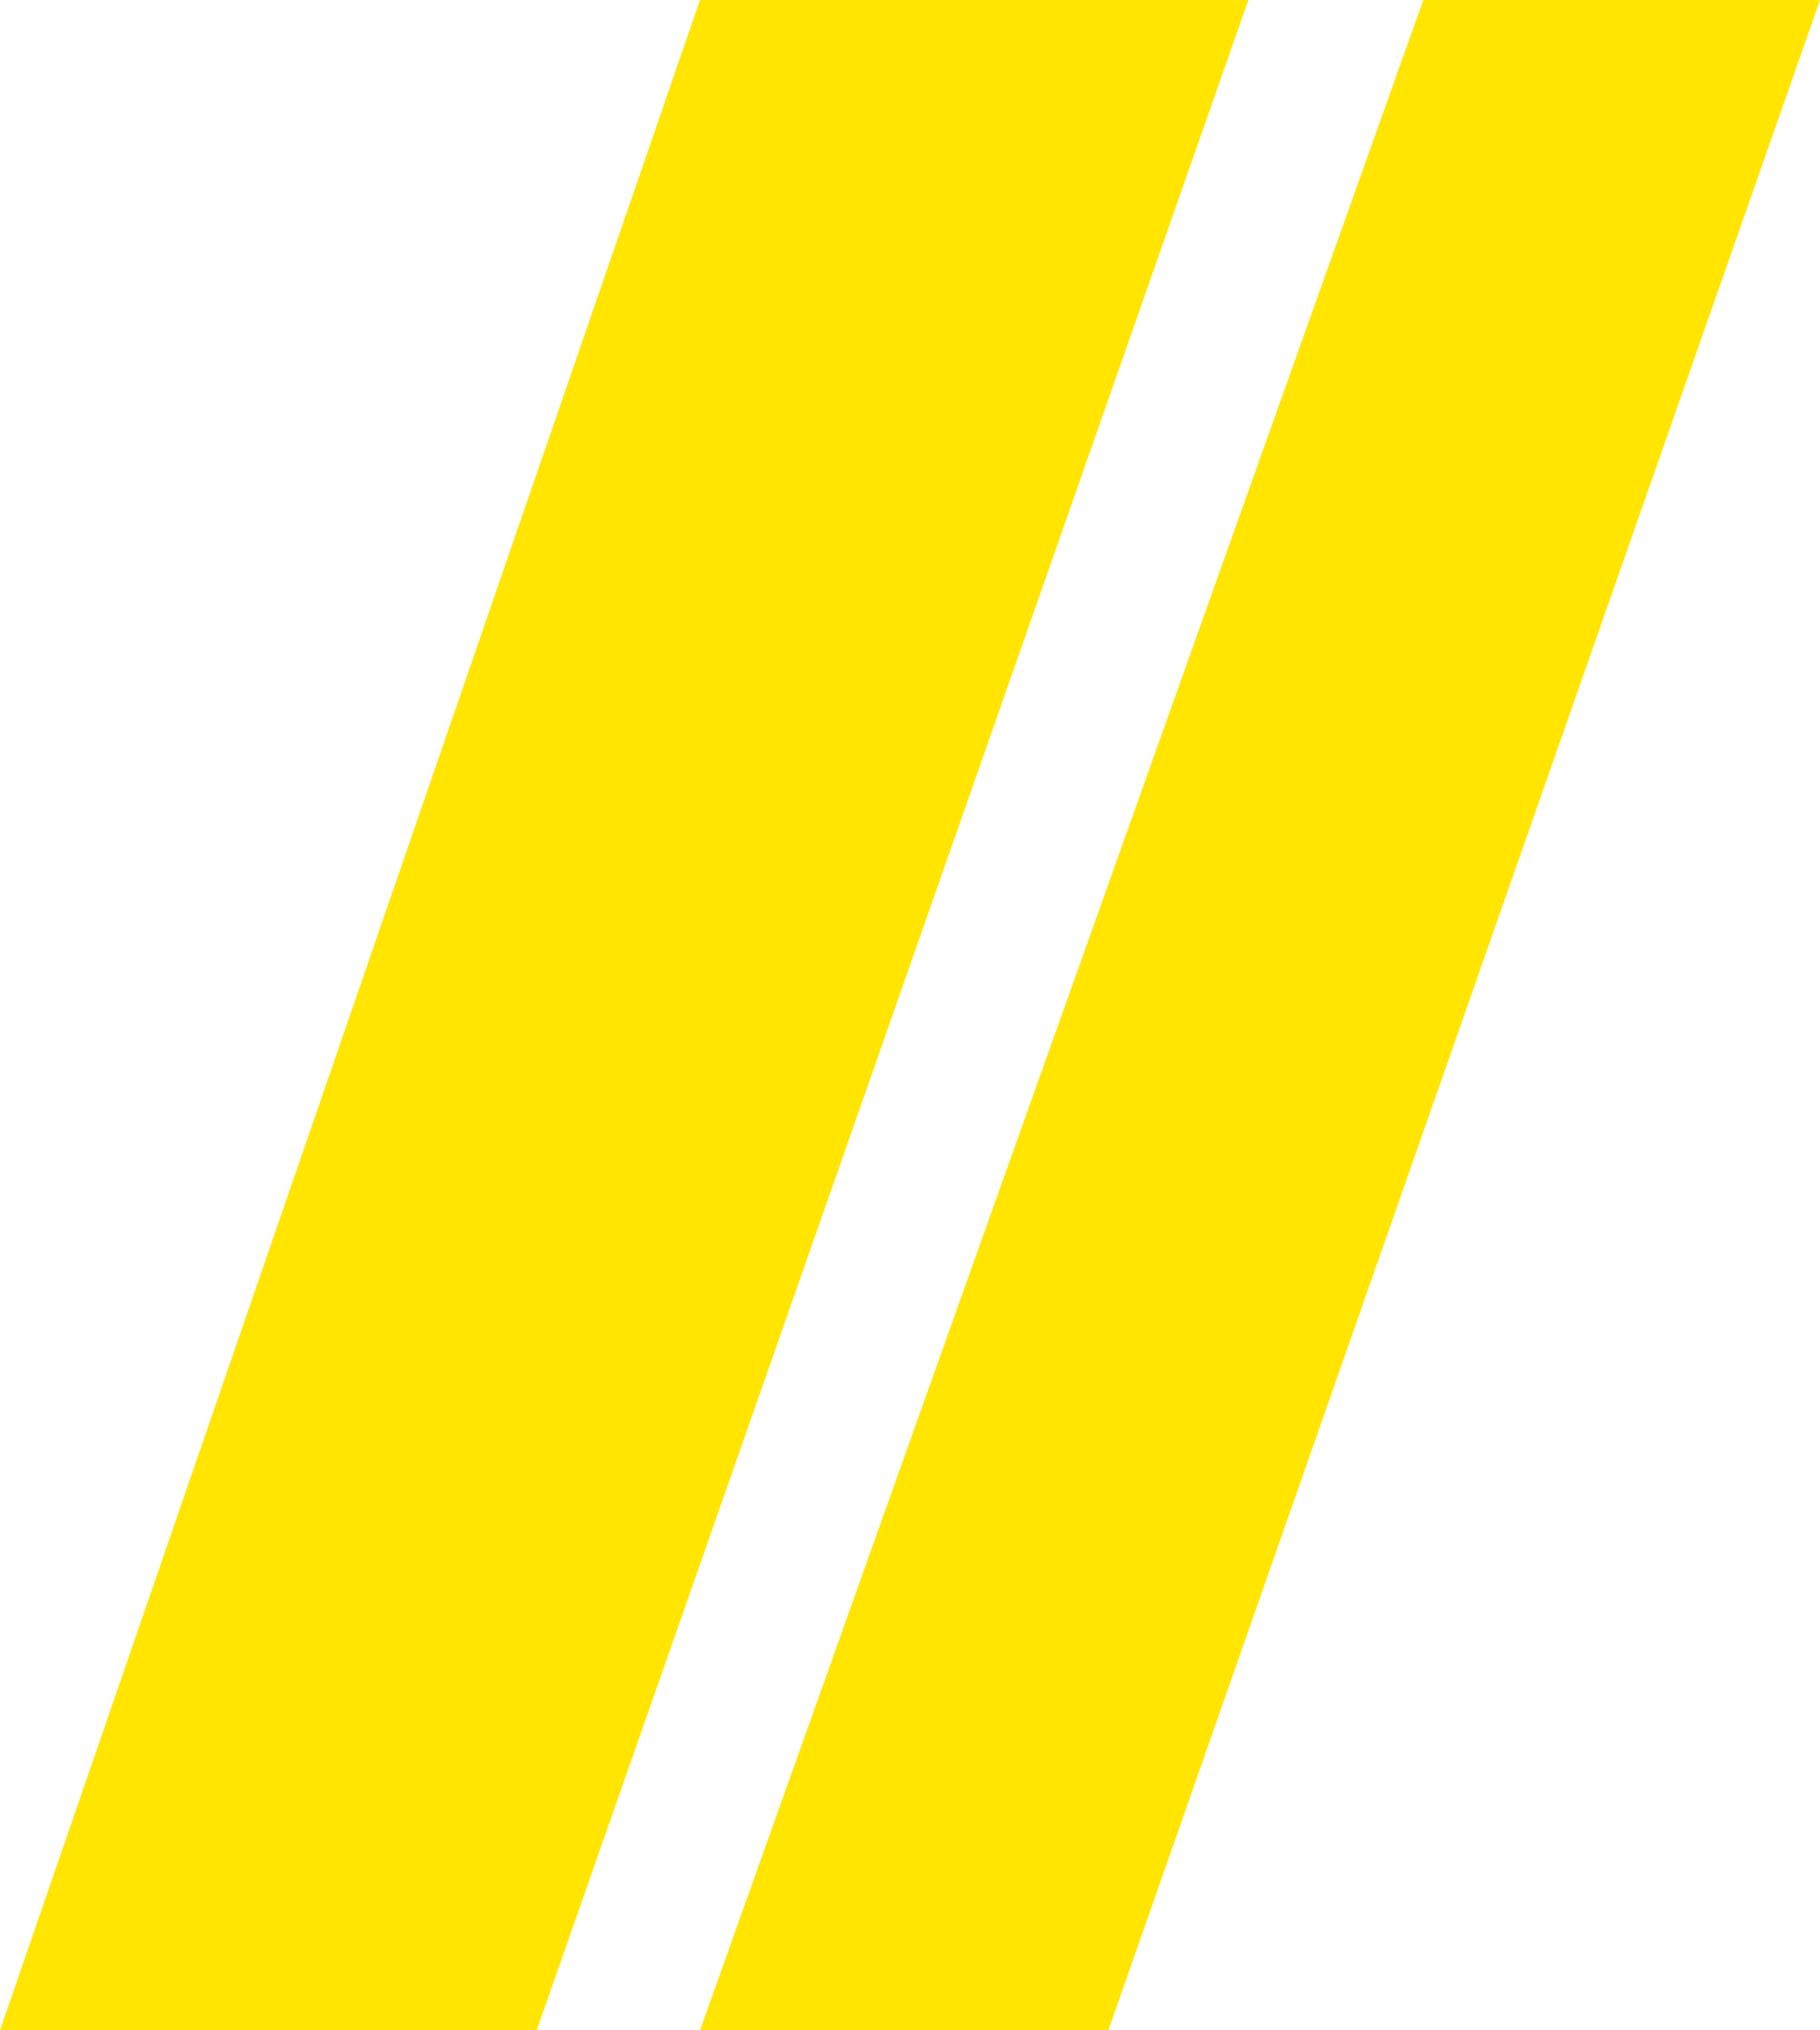 <svg width="78" height="87" viewBox="0 0 78 87" fill="none" xmlns="http://www.w3.org/2000/svg">
<path d="M53.5 0H30L0 87H23L53.5 0Z" fill="#FFE500"/>
<path d="M78 0H61L30 87H47.5L78 0Z" fill="#FFE500"/>
</svg>
